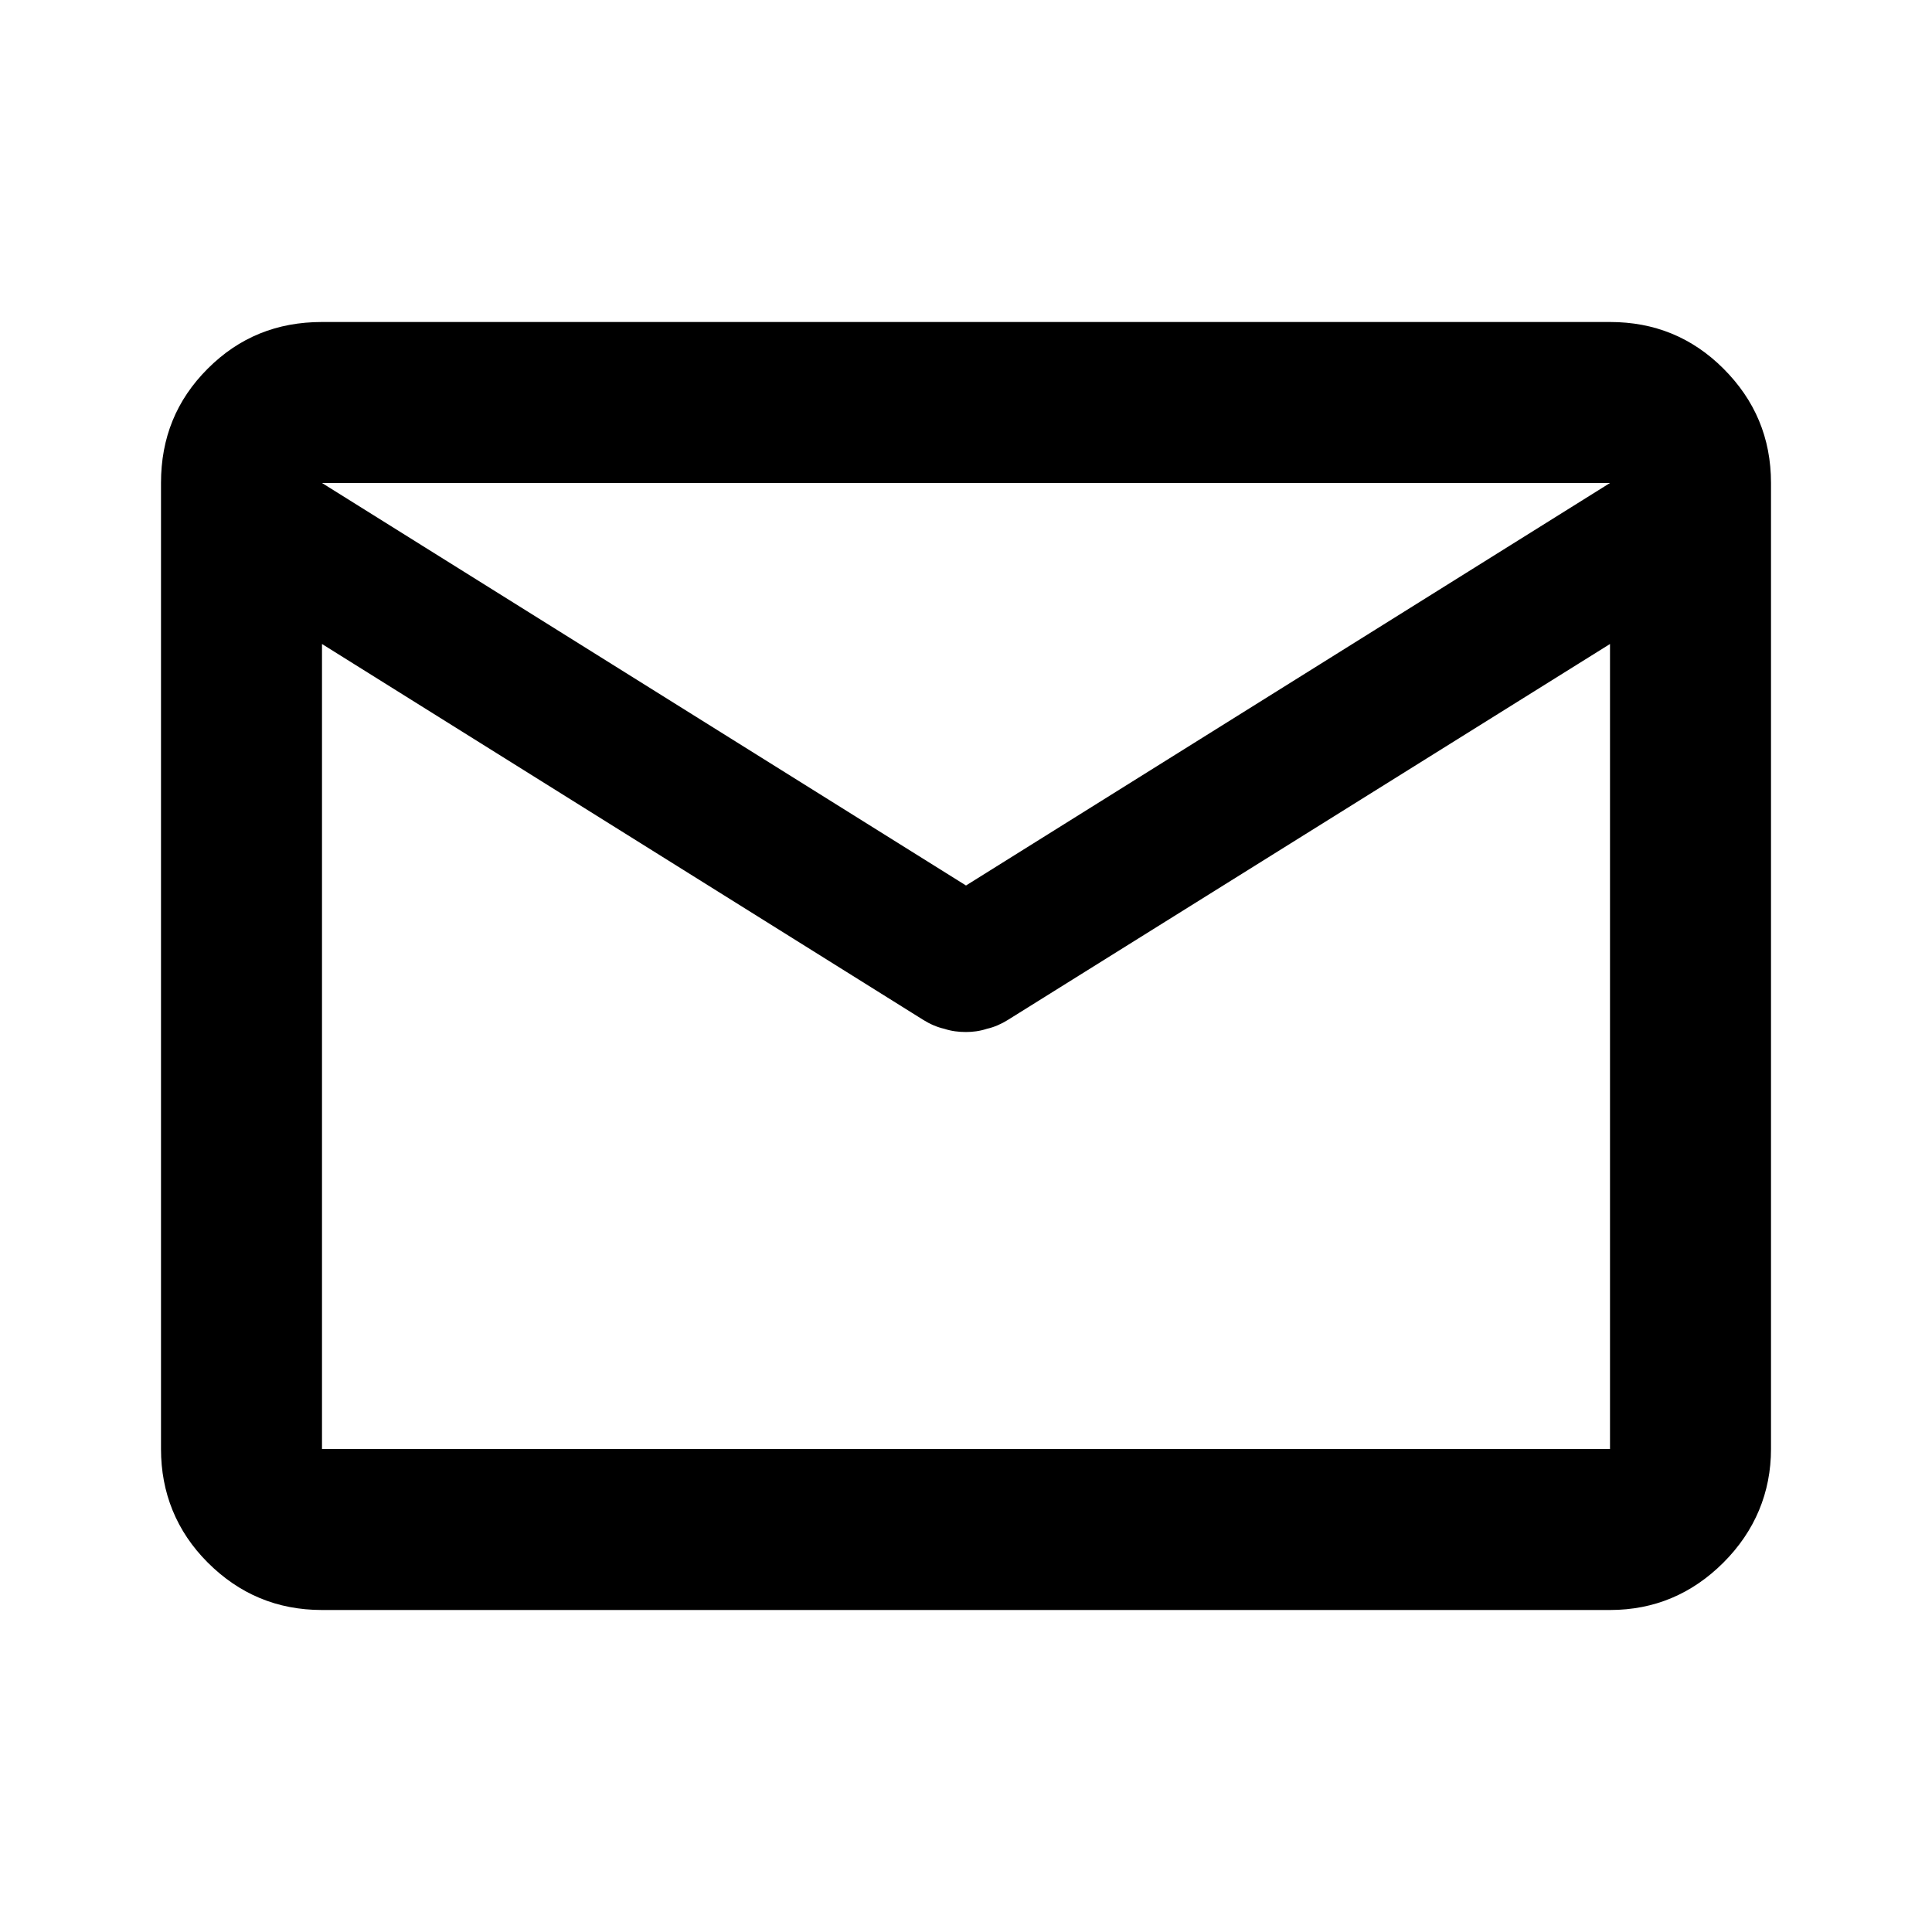 <svg width="24" height="24" viewBox="0 0 24 24" fill="none" xmlns="http://www.w3.org/2000/svg" xmlns:xlink="http://www.w3.org/1999/xlink">
	<desc>
			Created with Pixso.
	</desc>
	<defs>
		<clipPath id="clip1895_92">
			<rect id="material-symbols:mail-outline-rounded" width="24" height="24" fill="white" fill-opacity="0"/>
		</clipPath>
	</defs>
	<rect id="material-symbols:mail-outline-rounded" width="24" height="24" fill="#FFFFFF" fill-opacity="0"/>
	<g clip-path="url(#clip1895_92)">
		<path id="Vector" d="M4 20C3.44 20 2.97 19.8 2.58 19.41C2.19 19.02 2 18.54 2 18L2 6C2 5.44 2.19 4.97 2.58 4.58C2.97 4.19 3.44 4 4 4L20 4C20.55 4 21.02 4.19 21.41 4.58C21.8 4.97 22 5.44 22 6L22 18C22 18.54 21.8 19.02 21.41 19.41C21.02 19.8 20.55 20 20 20L4 20ZM20 8L12.52 12.67C12.44 12.72 12.35 12.76 12.26 12.78C12.17 12.81 12.08 12.82 12 12.82C11.91 12.82 11.82 12.81 11.73 12.78C11.64 12.76 11.55 12.72 11.47 12.67L4 8L4 18L20 18L20 8ZM12 11L20 6L4 6L12 11ZM4 8.25L4 6.77L4 6.8L4 6.78L4 8.25Z" fill="#000000" fill-opacity="1" fill-rule="nonzero"/>
	</g>
</svg>
